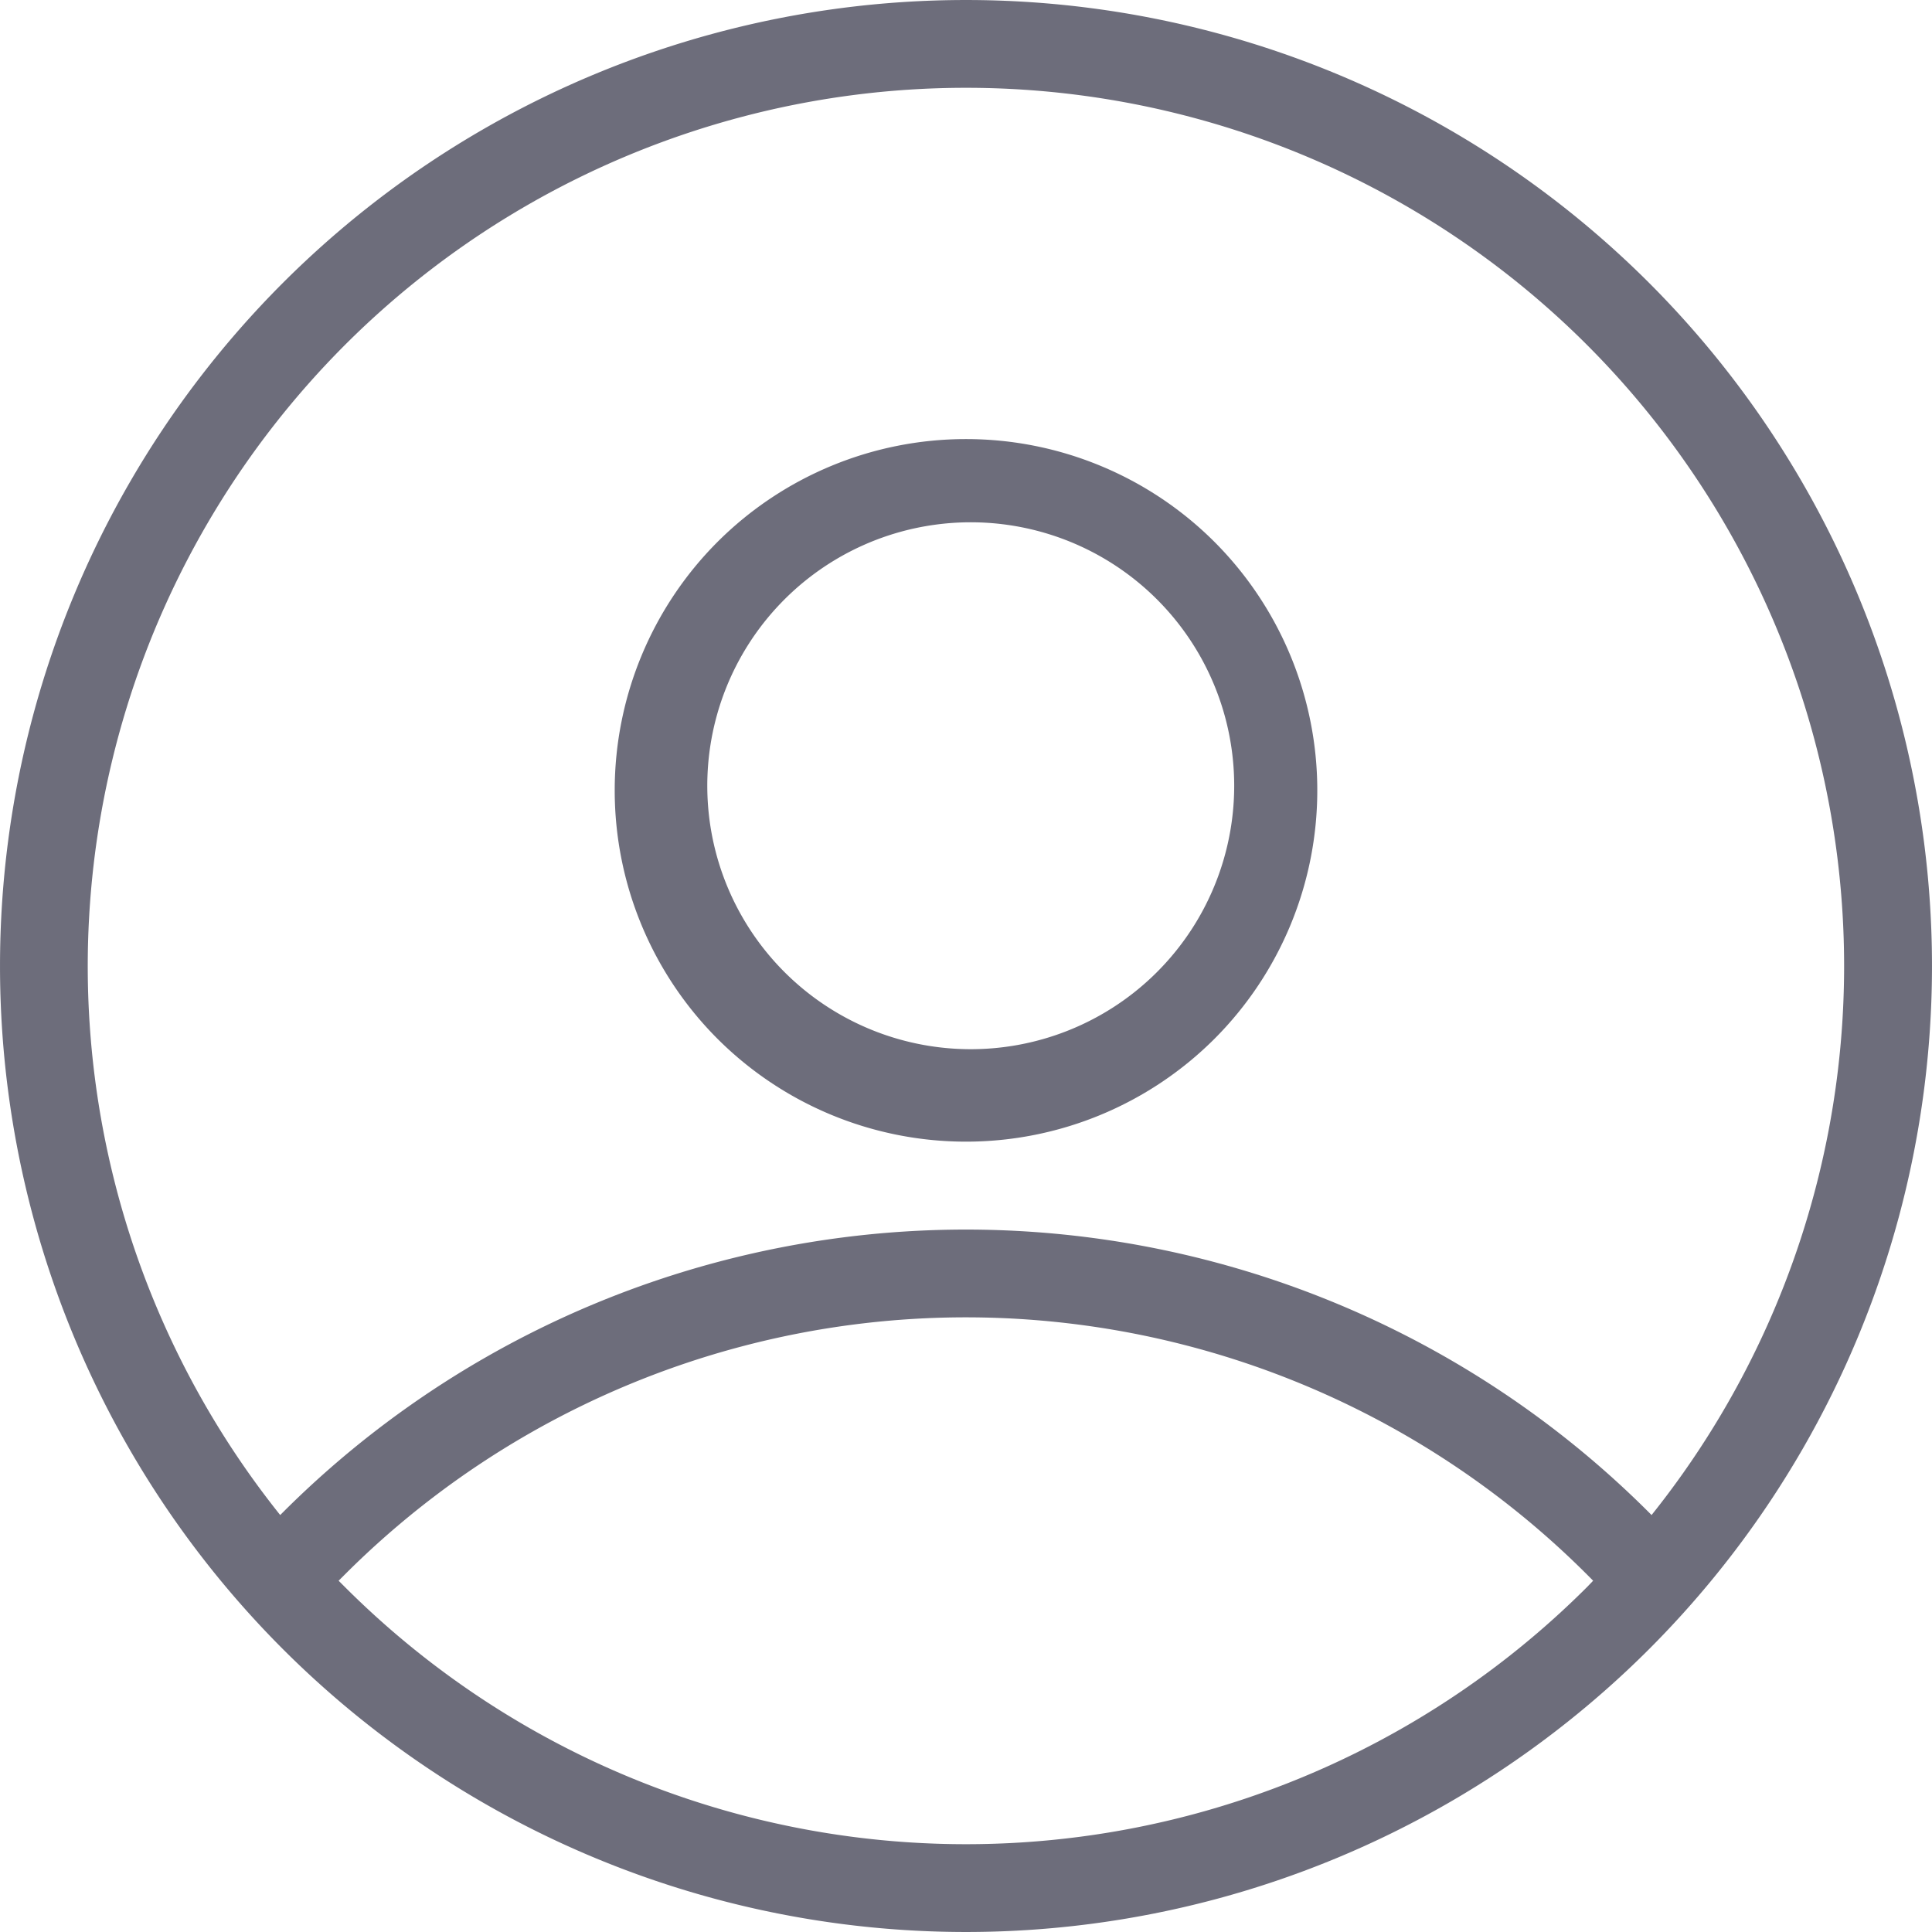 <?xml version="1.0" standalone="no"?><!DOCTYPE svg PUBLIC "-//W3C//DTD SVG 1.1//EN" "http://www.w3.org/Graphics/SVG/1.1/DTD/svg11.dtd"><svg stroke-width=".501" stroke-linejoin="bevel" fill-rule="evenodd" xmlns="http://www.w3.org/2000/svg" overflow="visible" width="22" height="22" viewBox="0 0 16.5 16.5"><path d="M2.416 14.084a8.252 8.252 0 0 1 0-11.668 8.252 8.252 0 0 1 11.668 0 8.252 8.252 0 0 1 0 11.668 8.252 8.252 0 0 1-11.668 0zm11.138-.53l.052-.054a7.503 7.503 0 0 0-10.66-.054l-.054.054.054.054a7.503 7.503 0 0 0 10.608 0zm.536-.597zm-11.674.009zm11.138-10.02a7.503 7.503 0 0 0-10.608 0 7.506 7.506 0 0 0-.553 9.993l.023-.023a8.252 8.252 0 0 1 11.689.023 7.506 7.506 0 0 0-.551-9.993zM6.128 8.872a3.003 3.003 0 0 1 0-4.244 3.003 3.003 0 0 1 4.244 0 3.003 3.003 0 0 1 0 4.244 3.003 3.003 0 0 1-4.244 0zm3.713-.531a2.25 2.25 0 1 0-3.18-3.182 2.25 2.25 0 0 0 3.18 3.182z" fill="#6d6d7b" stroke="none" font-family="Times New Roman" font-size="16"/></svg>